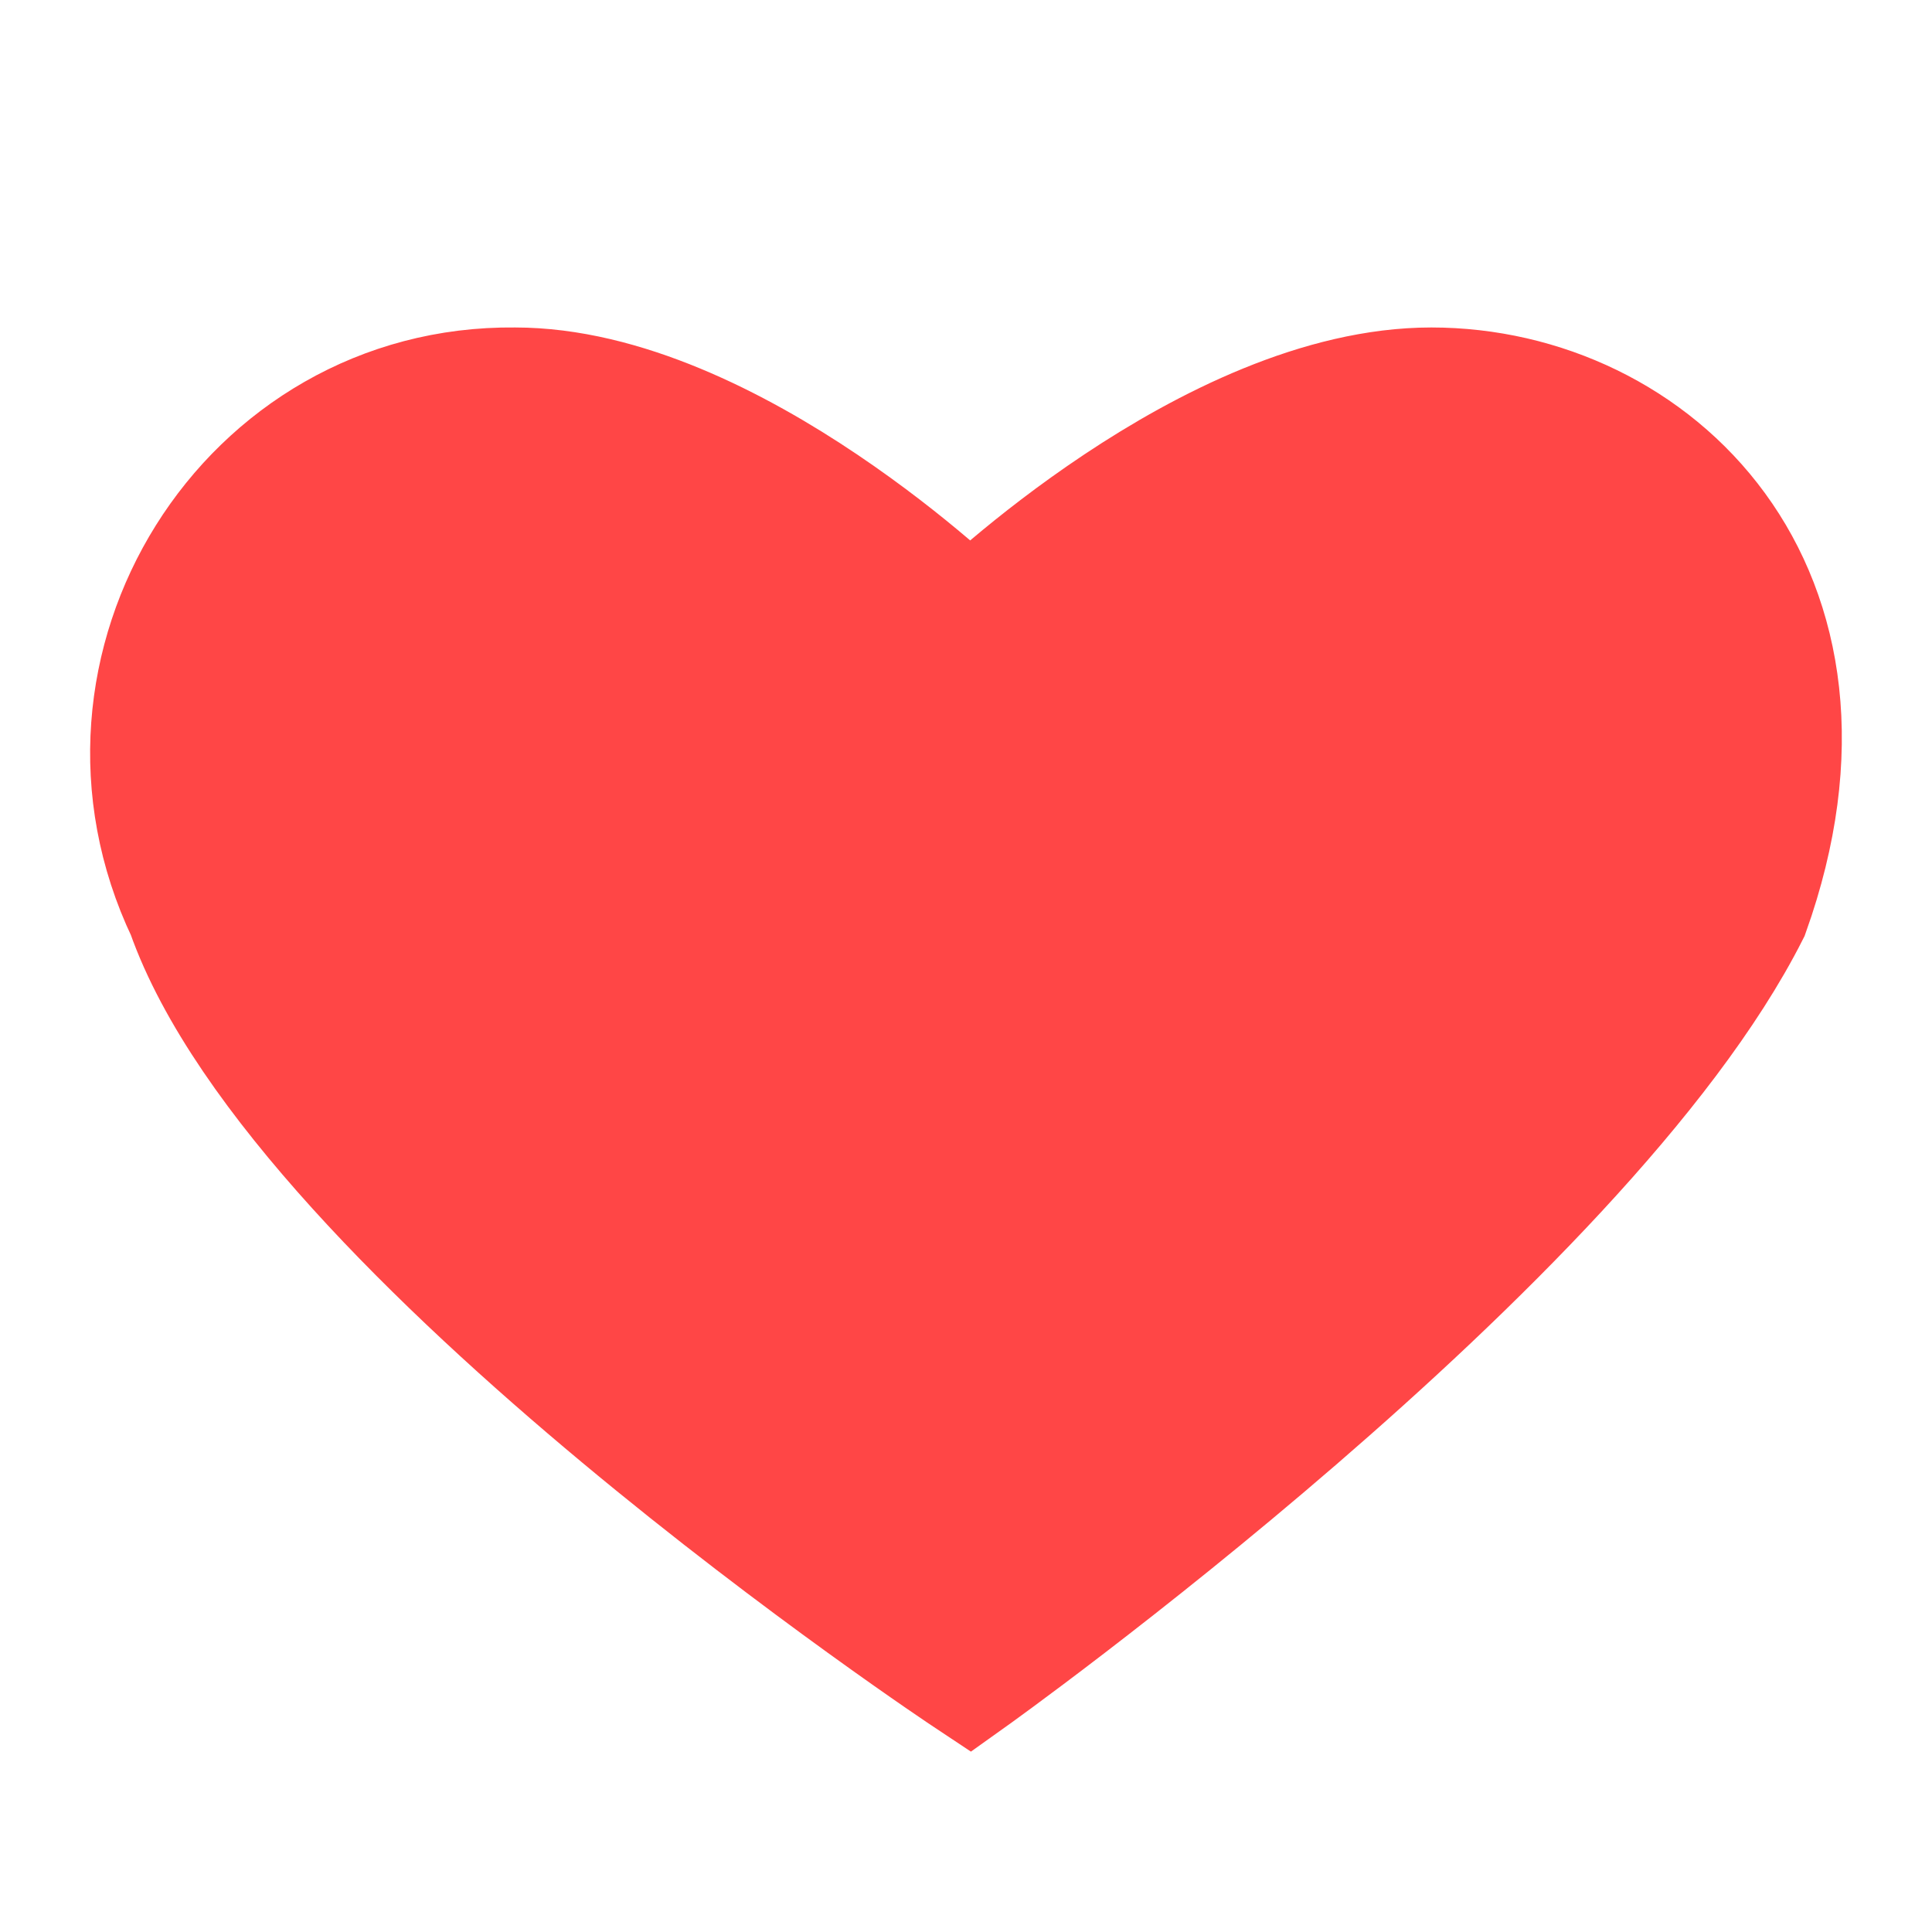<?xml version="1.0" encoding="UTF-8"?>
<svg version="1.1" viewBox="0 0 32 32" xmlns="http://www.w3.org/2000/svg">
 <path d="m16.061 27.799s-11.084-7.349-12.967-12.691c-1.925-4.044 1.008-8.732 5.434-8.684 3.582 0 7.539 3.869 7.539 3.869s3.981-3.869 7.641-3.869 7.17 3.333 5.261 8.684c-2.756 5.454-12.908 12.691-12.908 12.691z" fill="#ff4646" stroke="#ff4646" stroke-width="2"/>
</svg>
